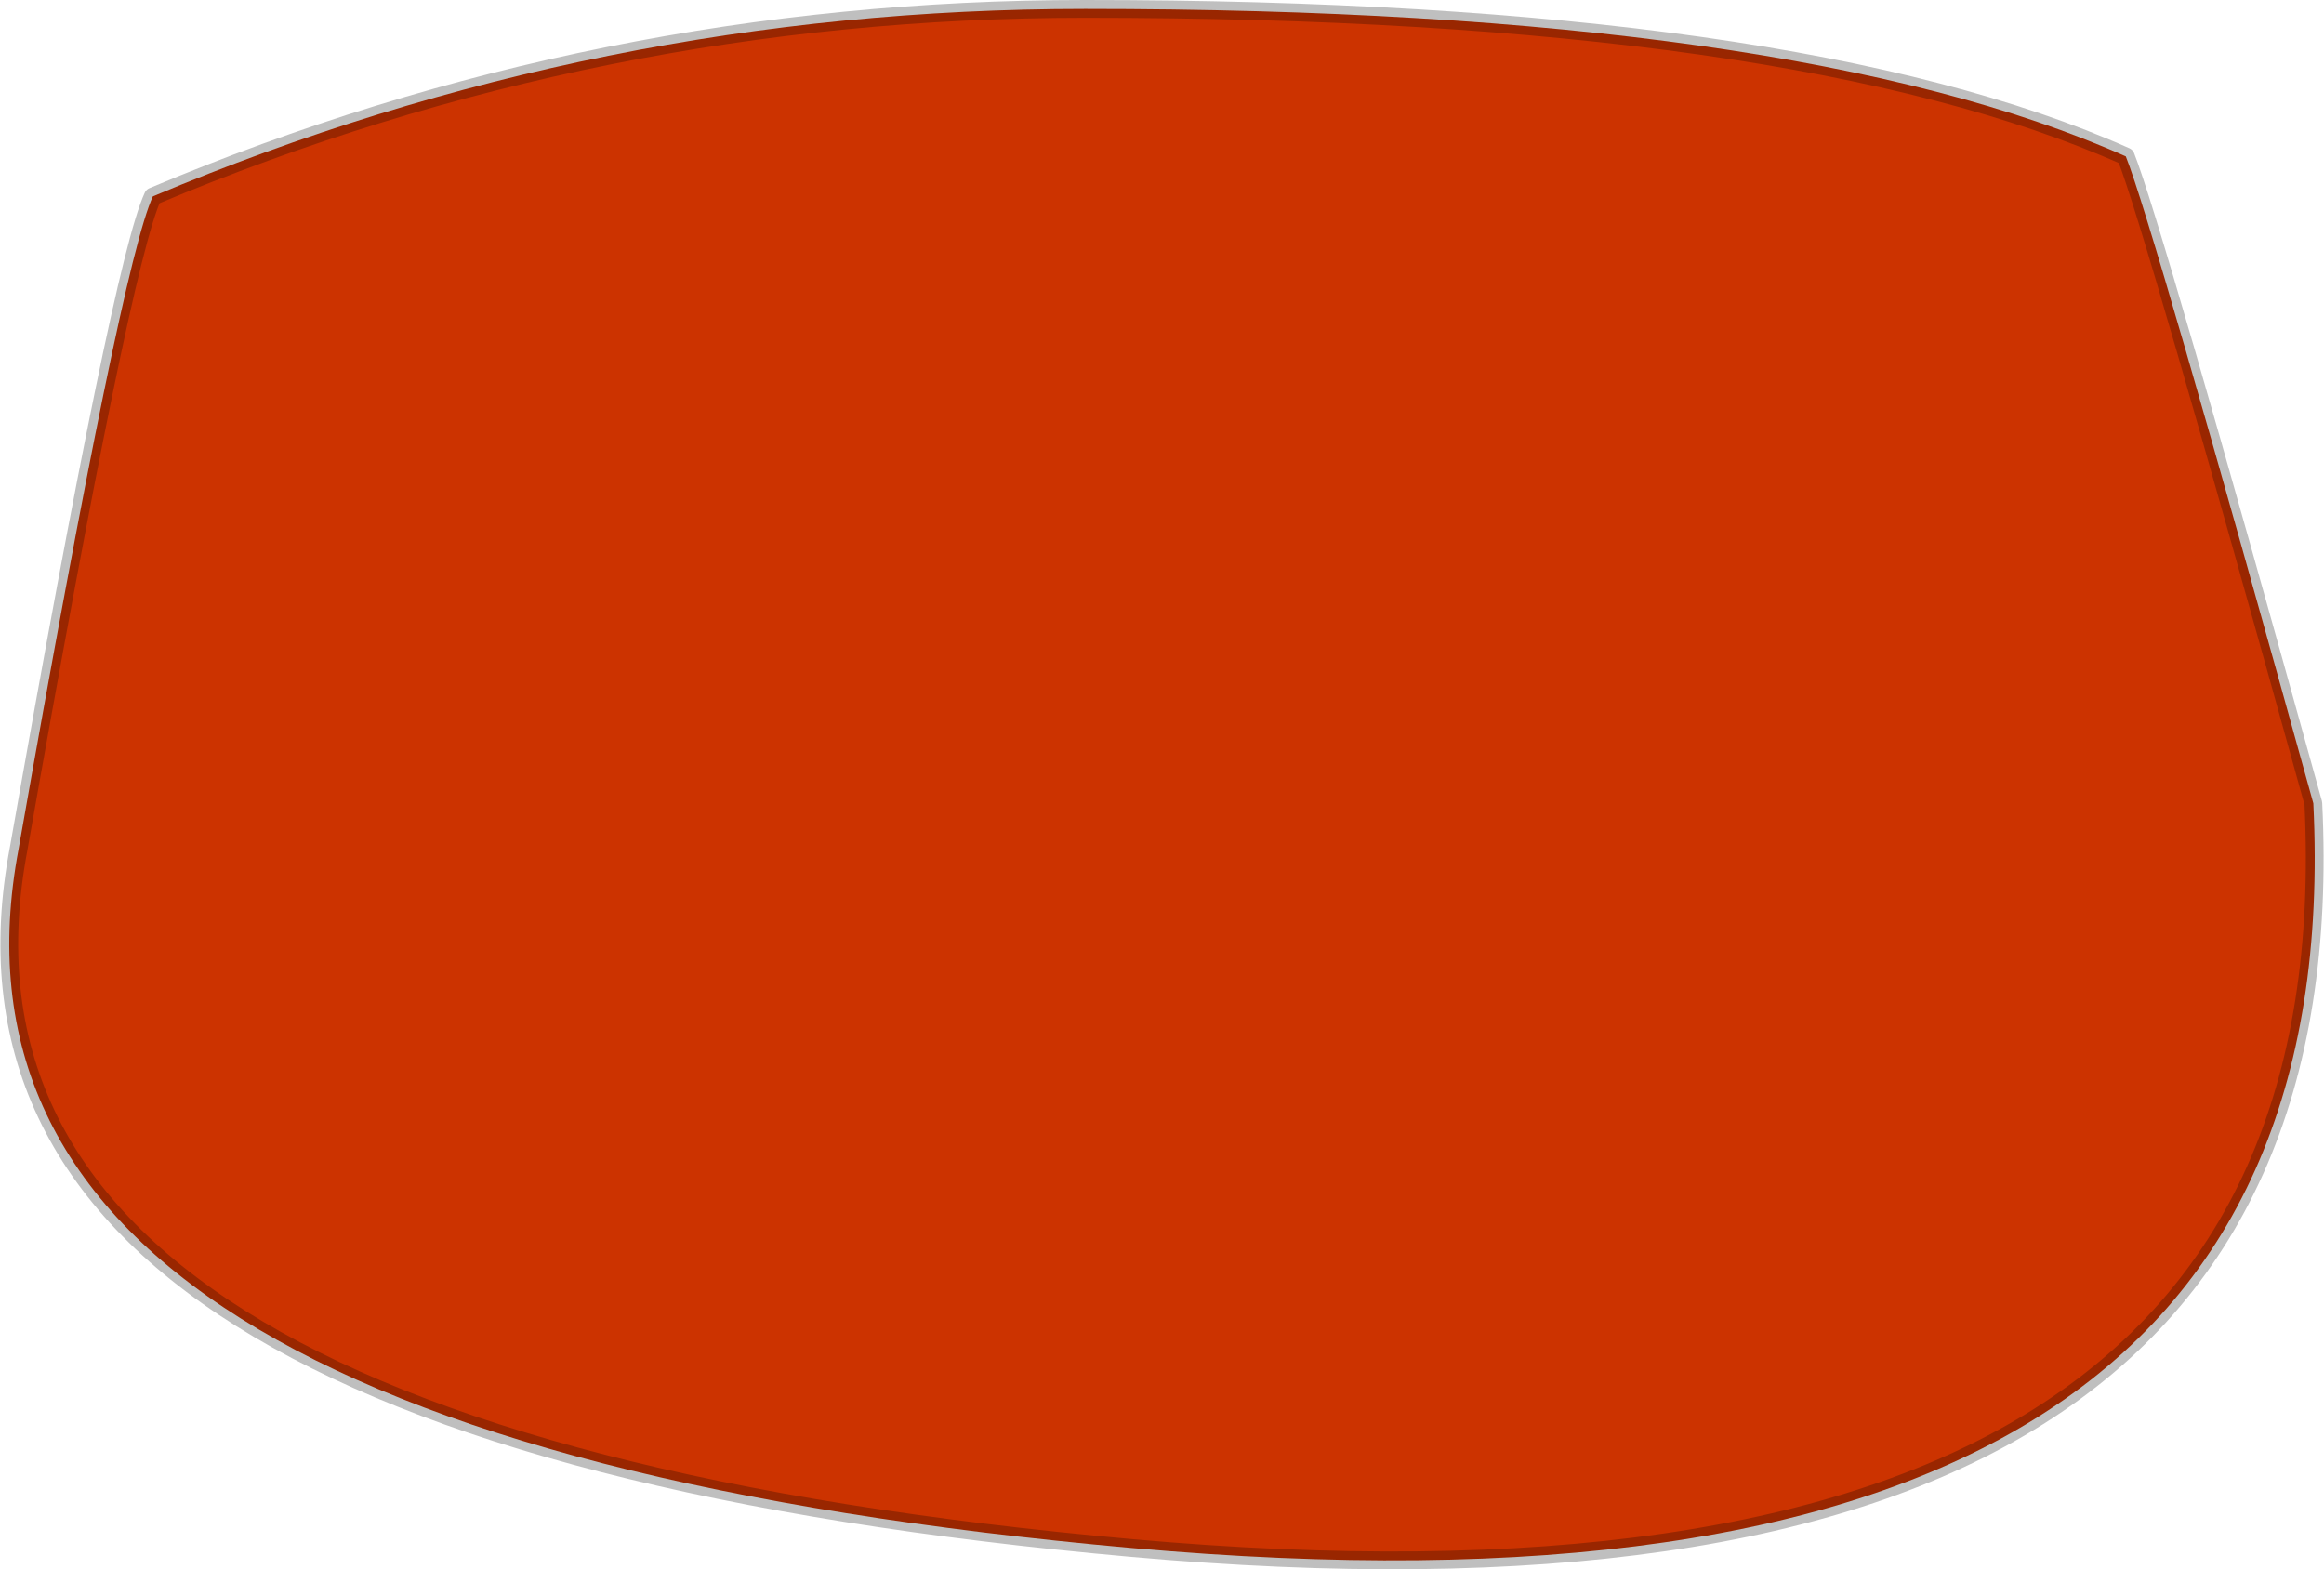 <?xml version="1.0" encoding="UTF-8" standalone="no"?>
<svg xmlns:ffdec="https://www.free-decompiler.com/flash" xmlns:xlink="http://www.w3.org/1999/xlink" ffdec:objectType="shape" height="88.3px" width="130.75px" xmlns="http://www.w3.org/2000/svg">
  <g transform="matrix(1.0, 0.0, 0.0, 1.0, 75.7, 40.3)">
    <path d="M-67.1 -29.25 Q-42.05 -39.8 -14.65 -39.8 25.3 -39.8 43.9 -31.5 45.4 -27.75 54.45 4.9 56.8 52.95 -12.05 46.8 -80.95 40.65 -74.65 7.45 -68.85 -25.5 -67.1 -29.25" fill="#cc3300" fill-rule="evenodd" stroke="none"/>
    <path d="M-67.1 -29.25 Q-68.85 -25.5 -74.65 7.45 -80.95 40.65 -12.05 46.8 56.8 52.95 54.45 4.9 45.4 -27.75 43.9 -31.5 25.3 -39.8 -14.65 -39.8 -42.05 -39.8 -67.1 -29.25 Z" fill="none" stroke="#000000" stroke-linecap="round" stroke-linejoin="round" stroke-opacity="0.251" stroke-width="1.0"/>
  </g>
</svg>
